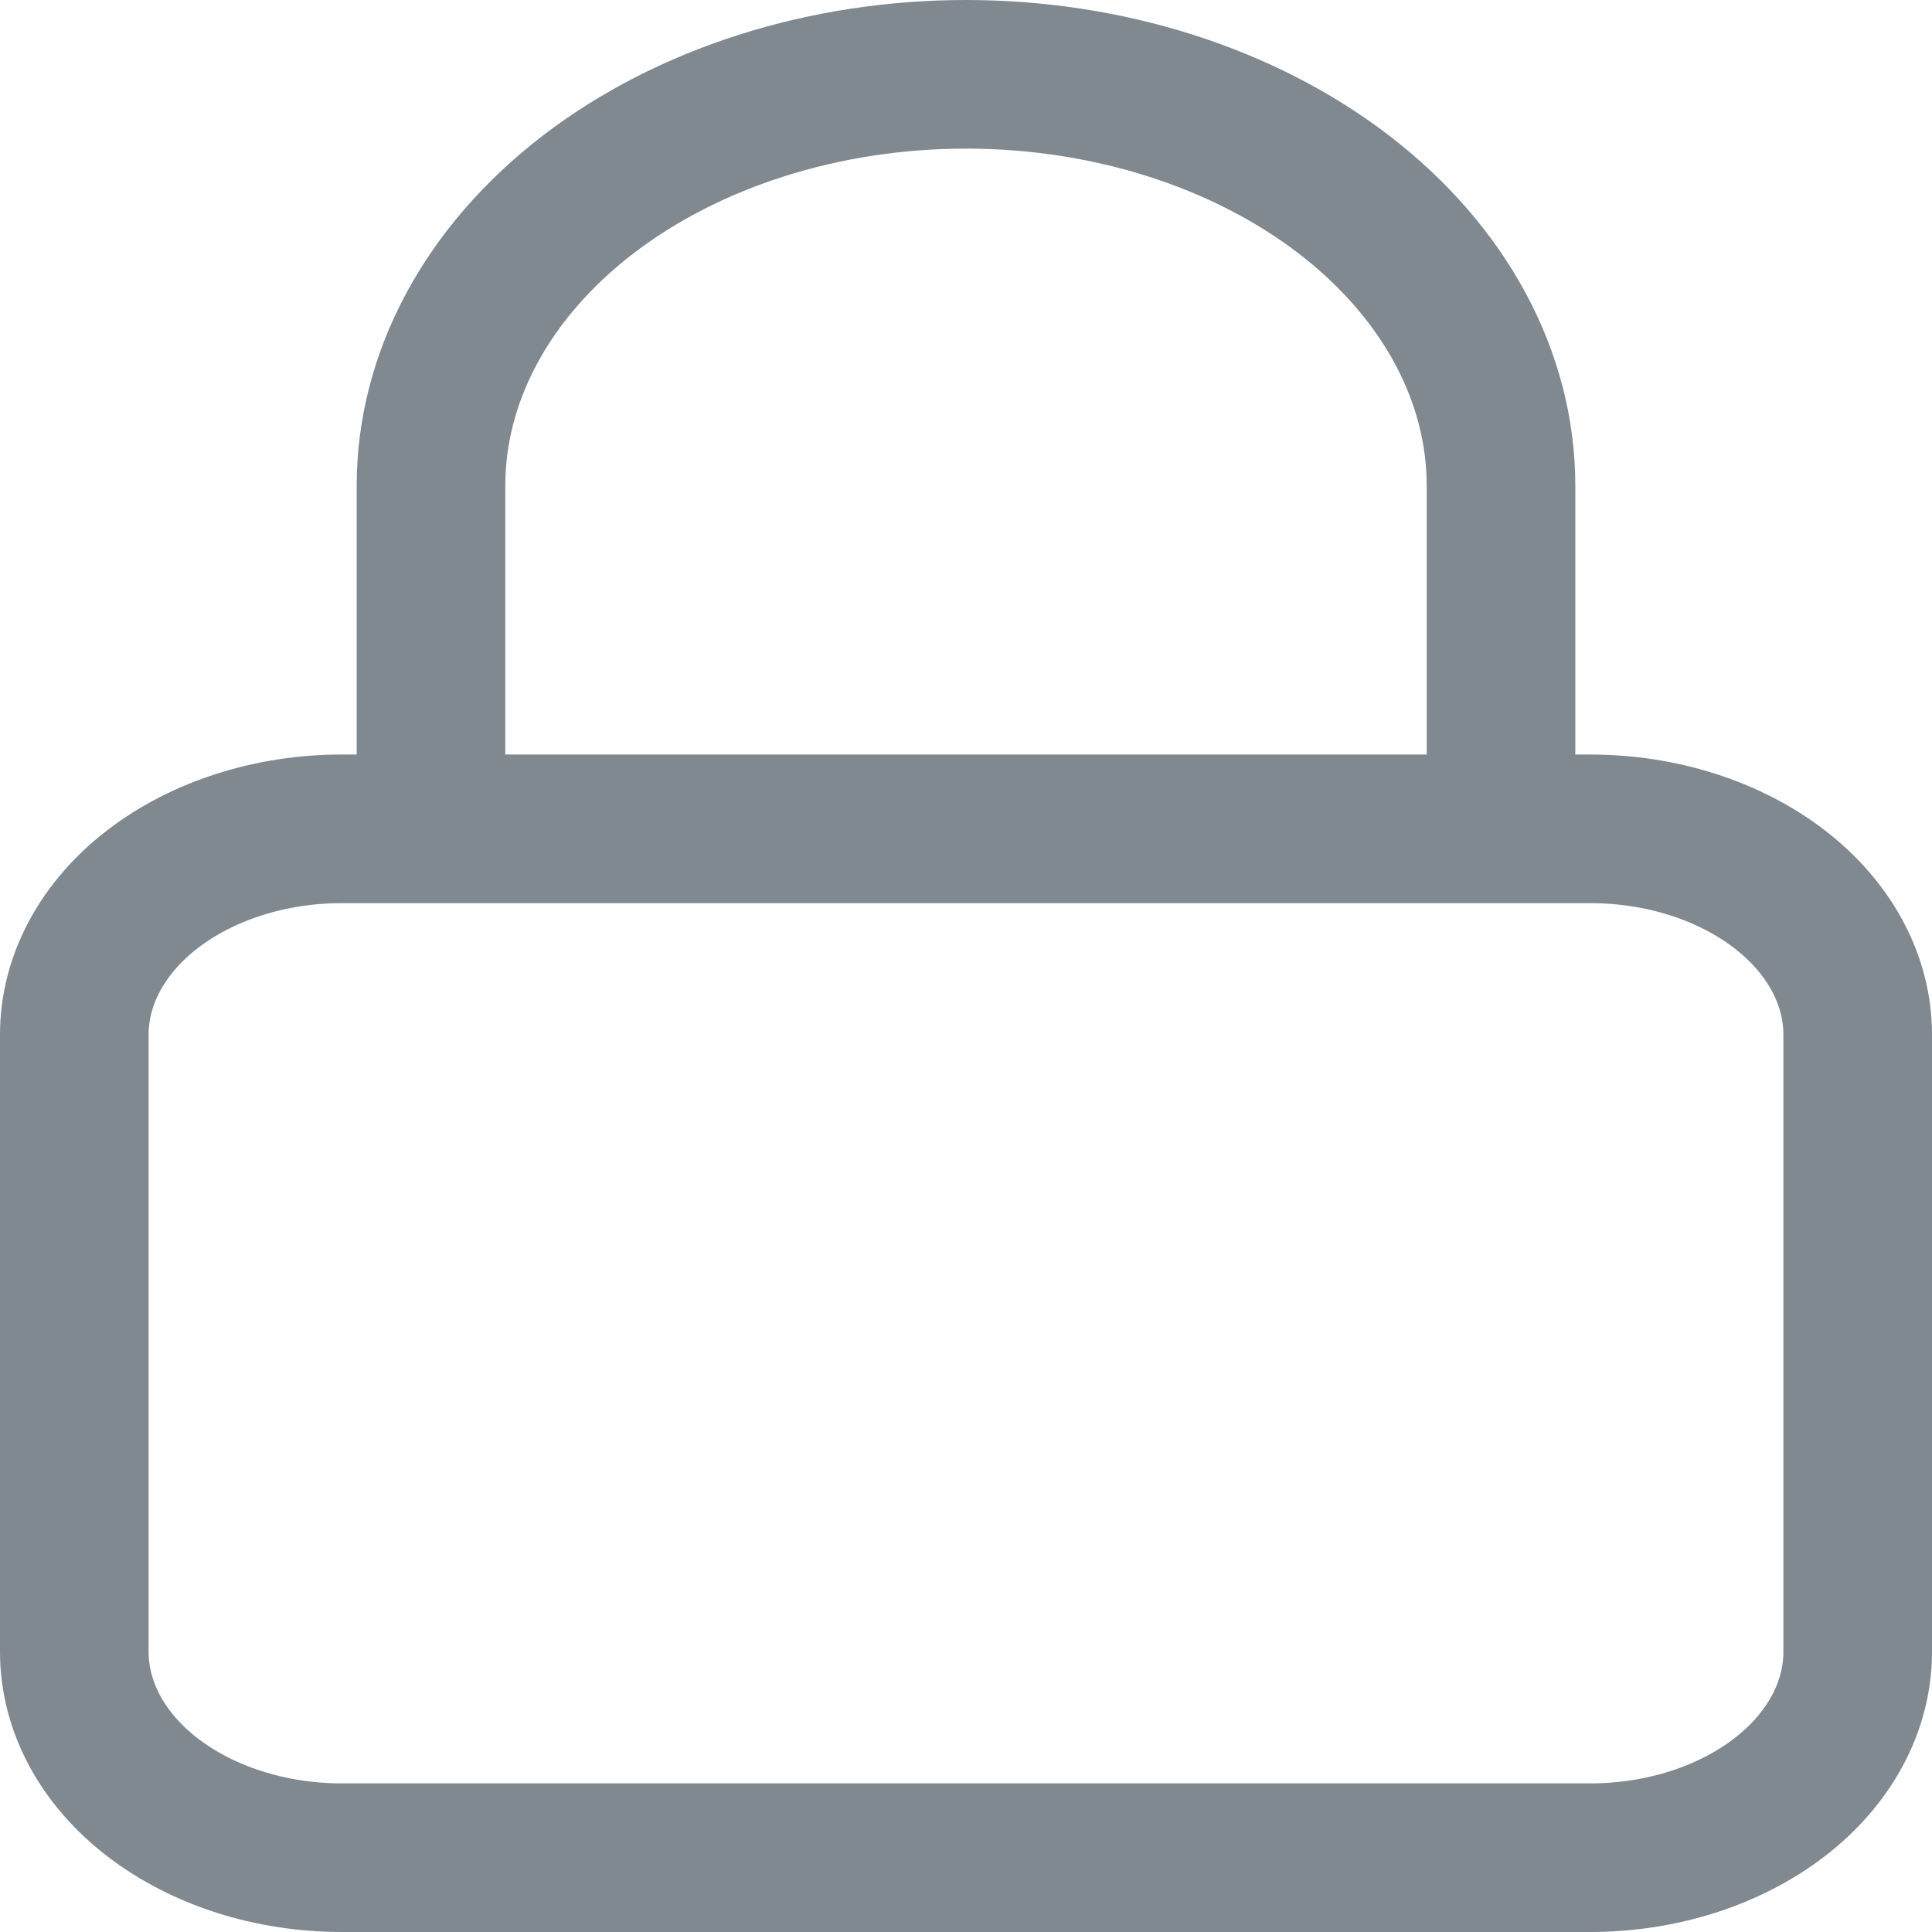 <svg width="24" height="24" viewBox="0 0 26 26" fill="none" xmlns="http://www.w3.org/2000/svg">
<path d="M20.2 11.154V6.538C20.2 5.07 19.441 3.661 18.091 2.622C16.741 1.584 14.91 1 13 1C11.09 1 9.259 1.584 7.909 2.622C6.559 3.661 5.8 5.07 5.8 6.538V11.154M4.6 25H21.4C22.355 25 23.27 24.708 23.946 24.189C24.621 23.67 25 22.965 25 22.231V13.923C25 13.189 24.621 12.484 23.946 11.965C23.27 11.446 22.355 11.154 21.4 11.154H4.6C3.645 11.154 2.73 11.446 2.054 11.965C1.379 12.484 1 13.189 1 13.923V22.231C1 22.965 1.379 23.67 2.054 24.189C2.73 24.708 3.645 25 4.6 25Z" stroke="#808990" stroke-width="2" stroke-linecap="round" stroke-linejoin="round"/>
</svg>
